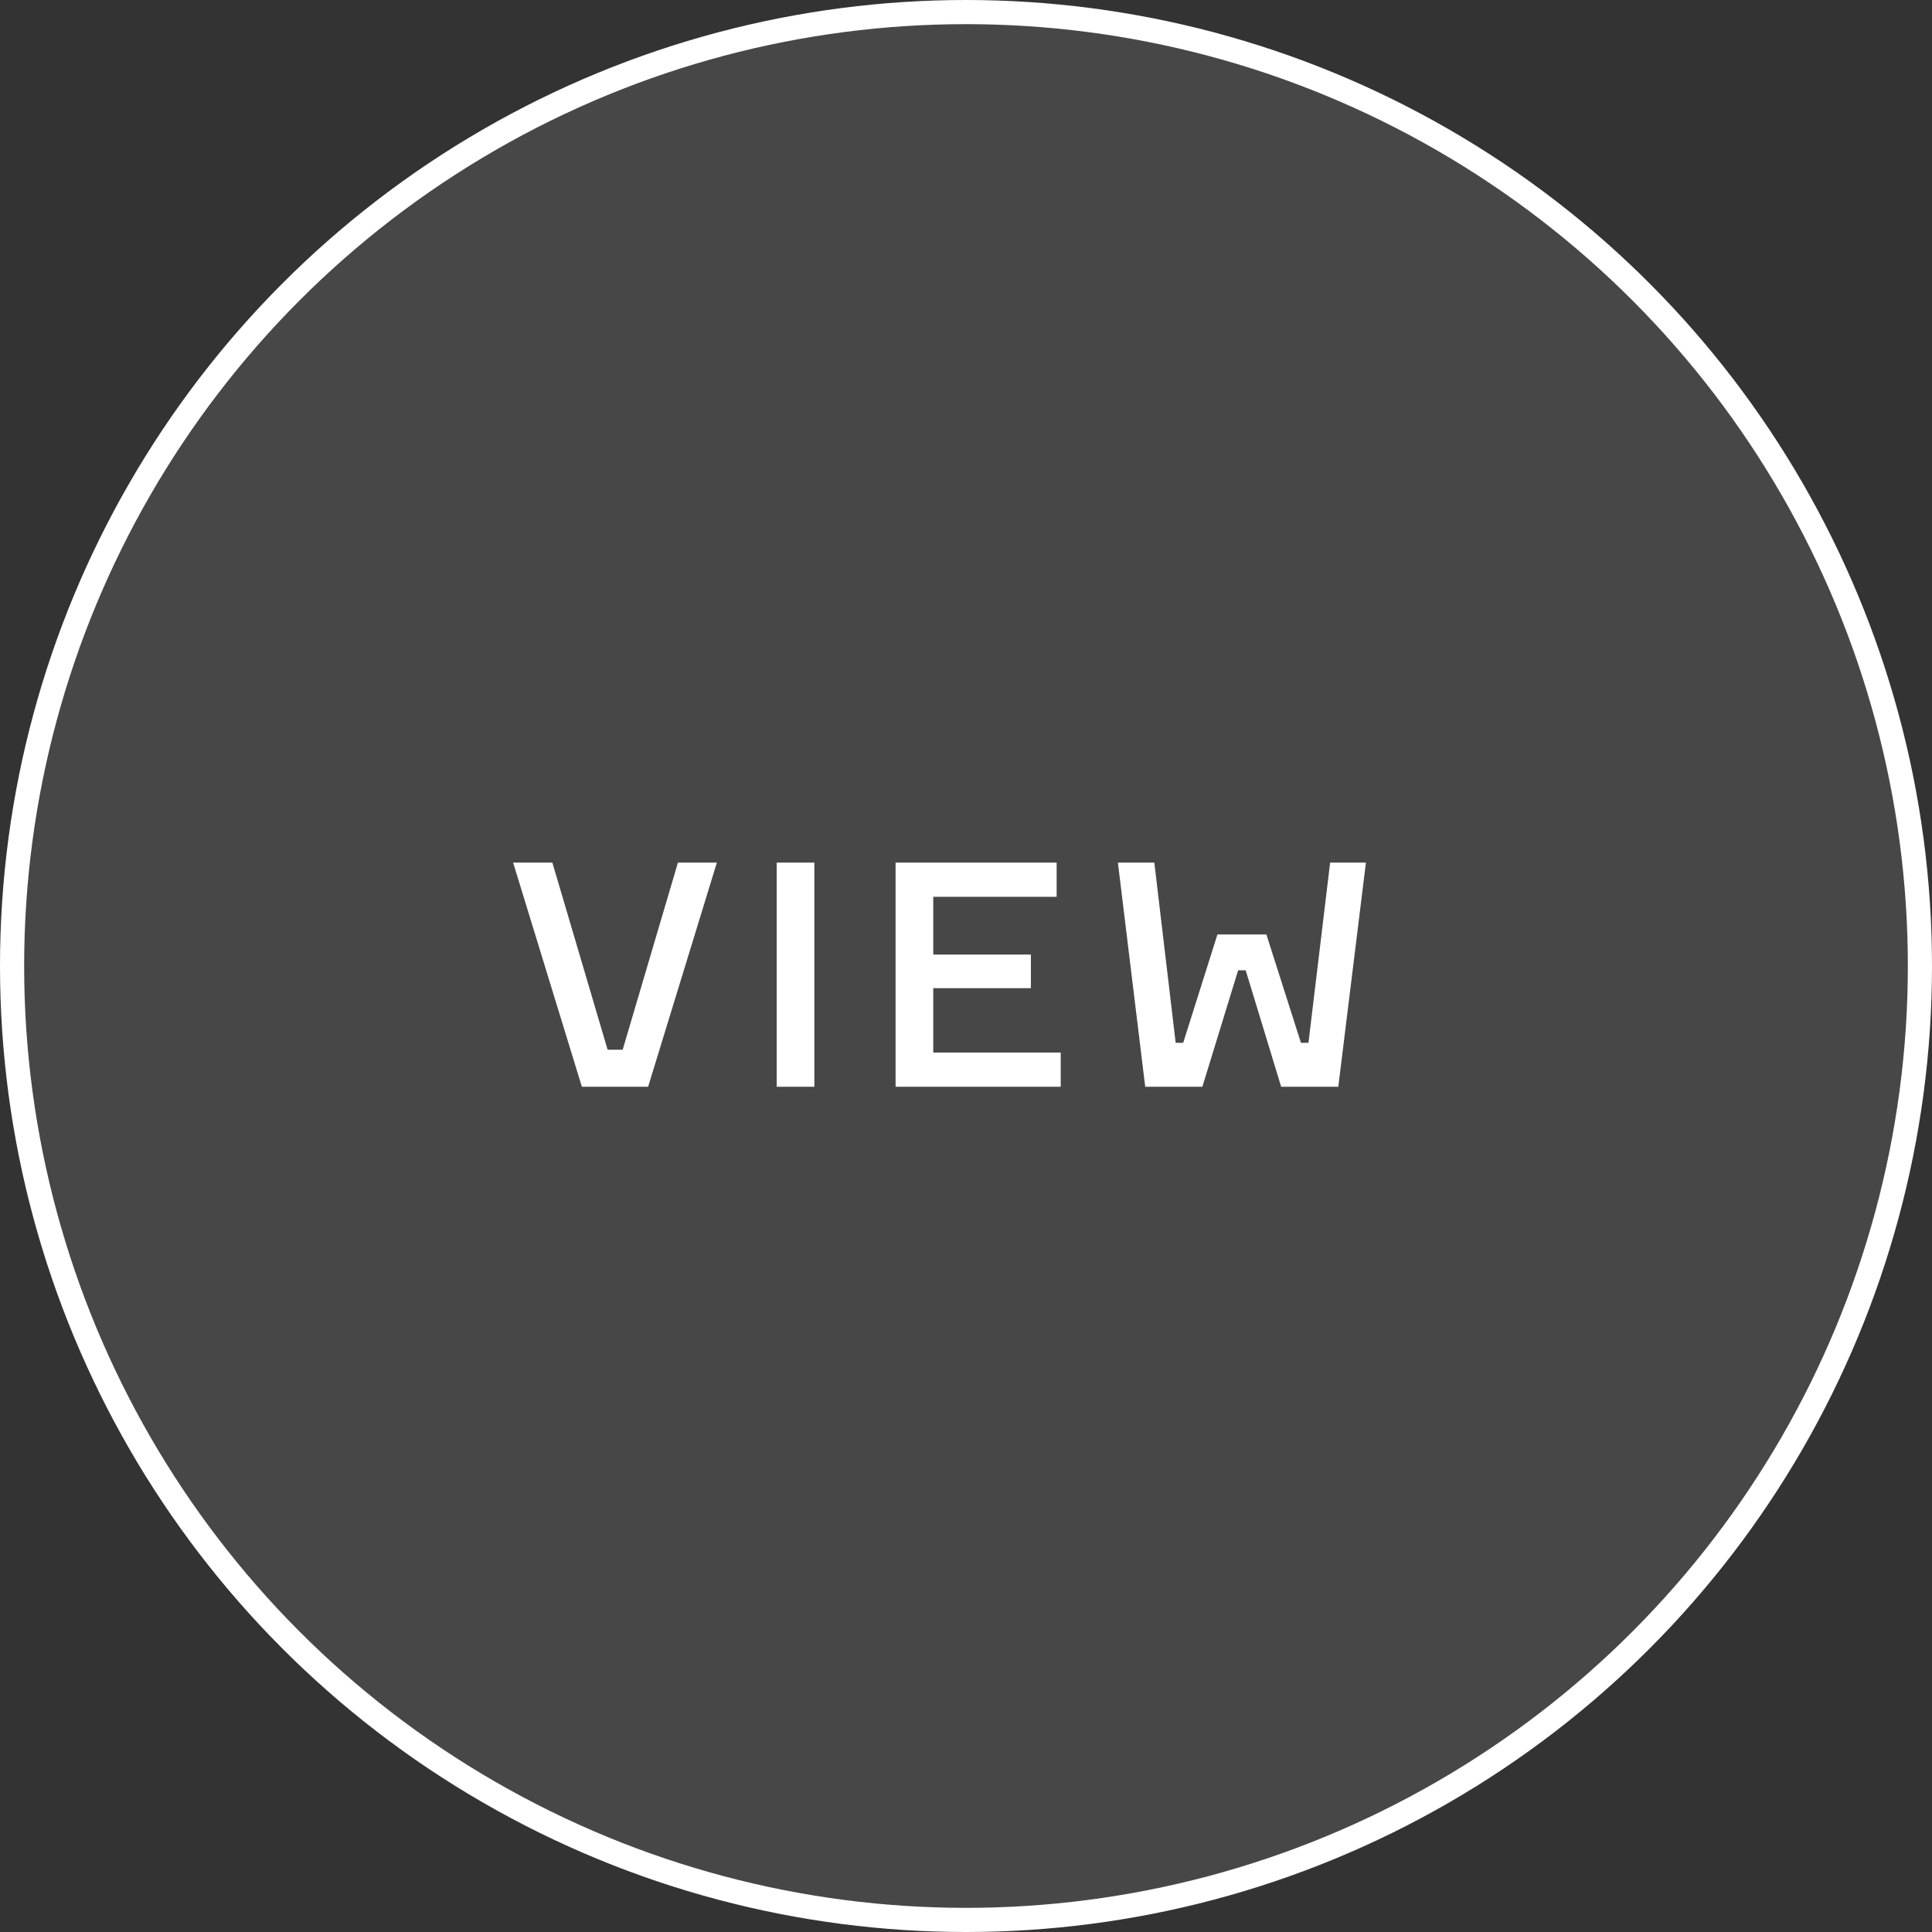 <svg width="80" height="80" viewBox="0 0 80 80" fill="none" xmlns="http://www.w3.org/2000/svg">
<rect x="0" y="0" width="80" height="80" fill="#333333" stroke="none"/>
<circle cx="40" cy="40" r="39.5" fill="white" fill-opacity="0.1" stroke="white"/>
<path d="M24.094 45L21.247 35.718H22.872L25.16 43.466H25.784L28.072 35.718H29.684L26.837 45H24.094ZM32.161 35.718H33.721V45H32.161V35.718ZM38.644 43.583H43.922V45H37.084V35.718H43.753V37.135H38.644V39.527H42.687V40.918H38.644V43.583ZM50.411 38.695H52.439L53.869 43.18H54.181L55.078 35.718H56.56L55.416 45H53.05L51.581 40.177H51.269L49.787 45H47.421L46.29 35.718H47.798L48.682 43.18H48.994L50.411 38.695Z" fill="white"/>
</svg>
